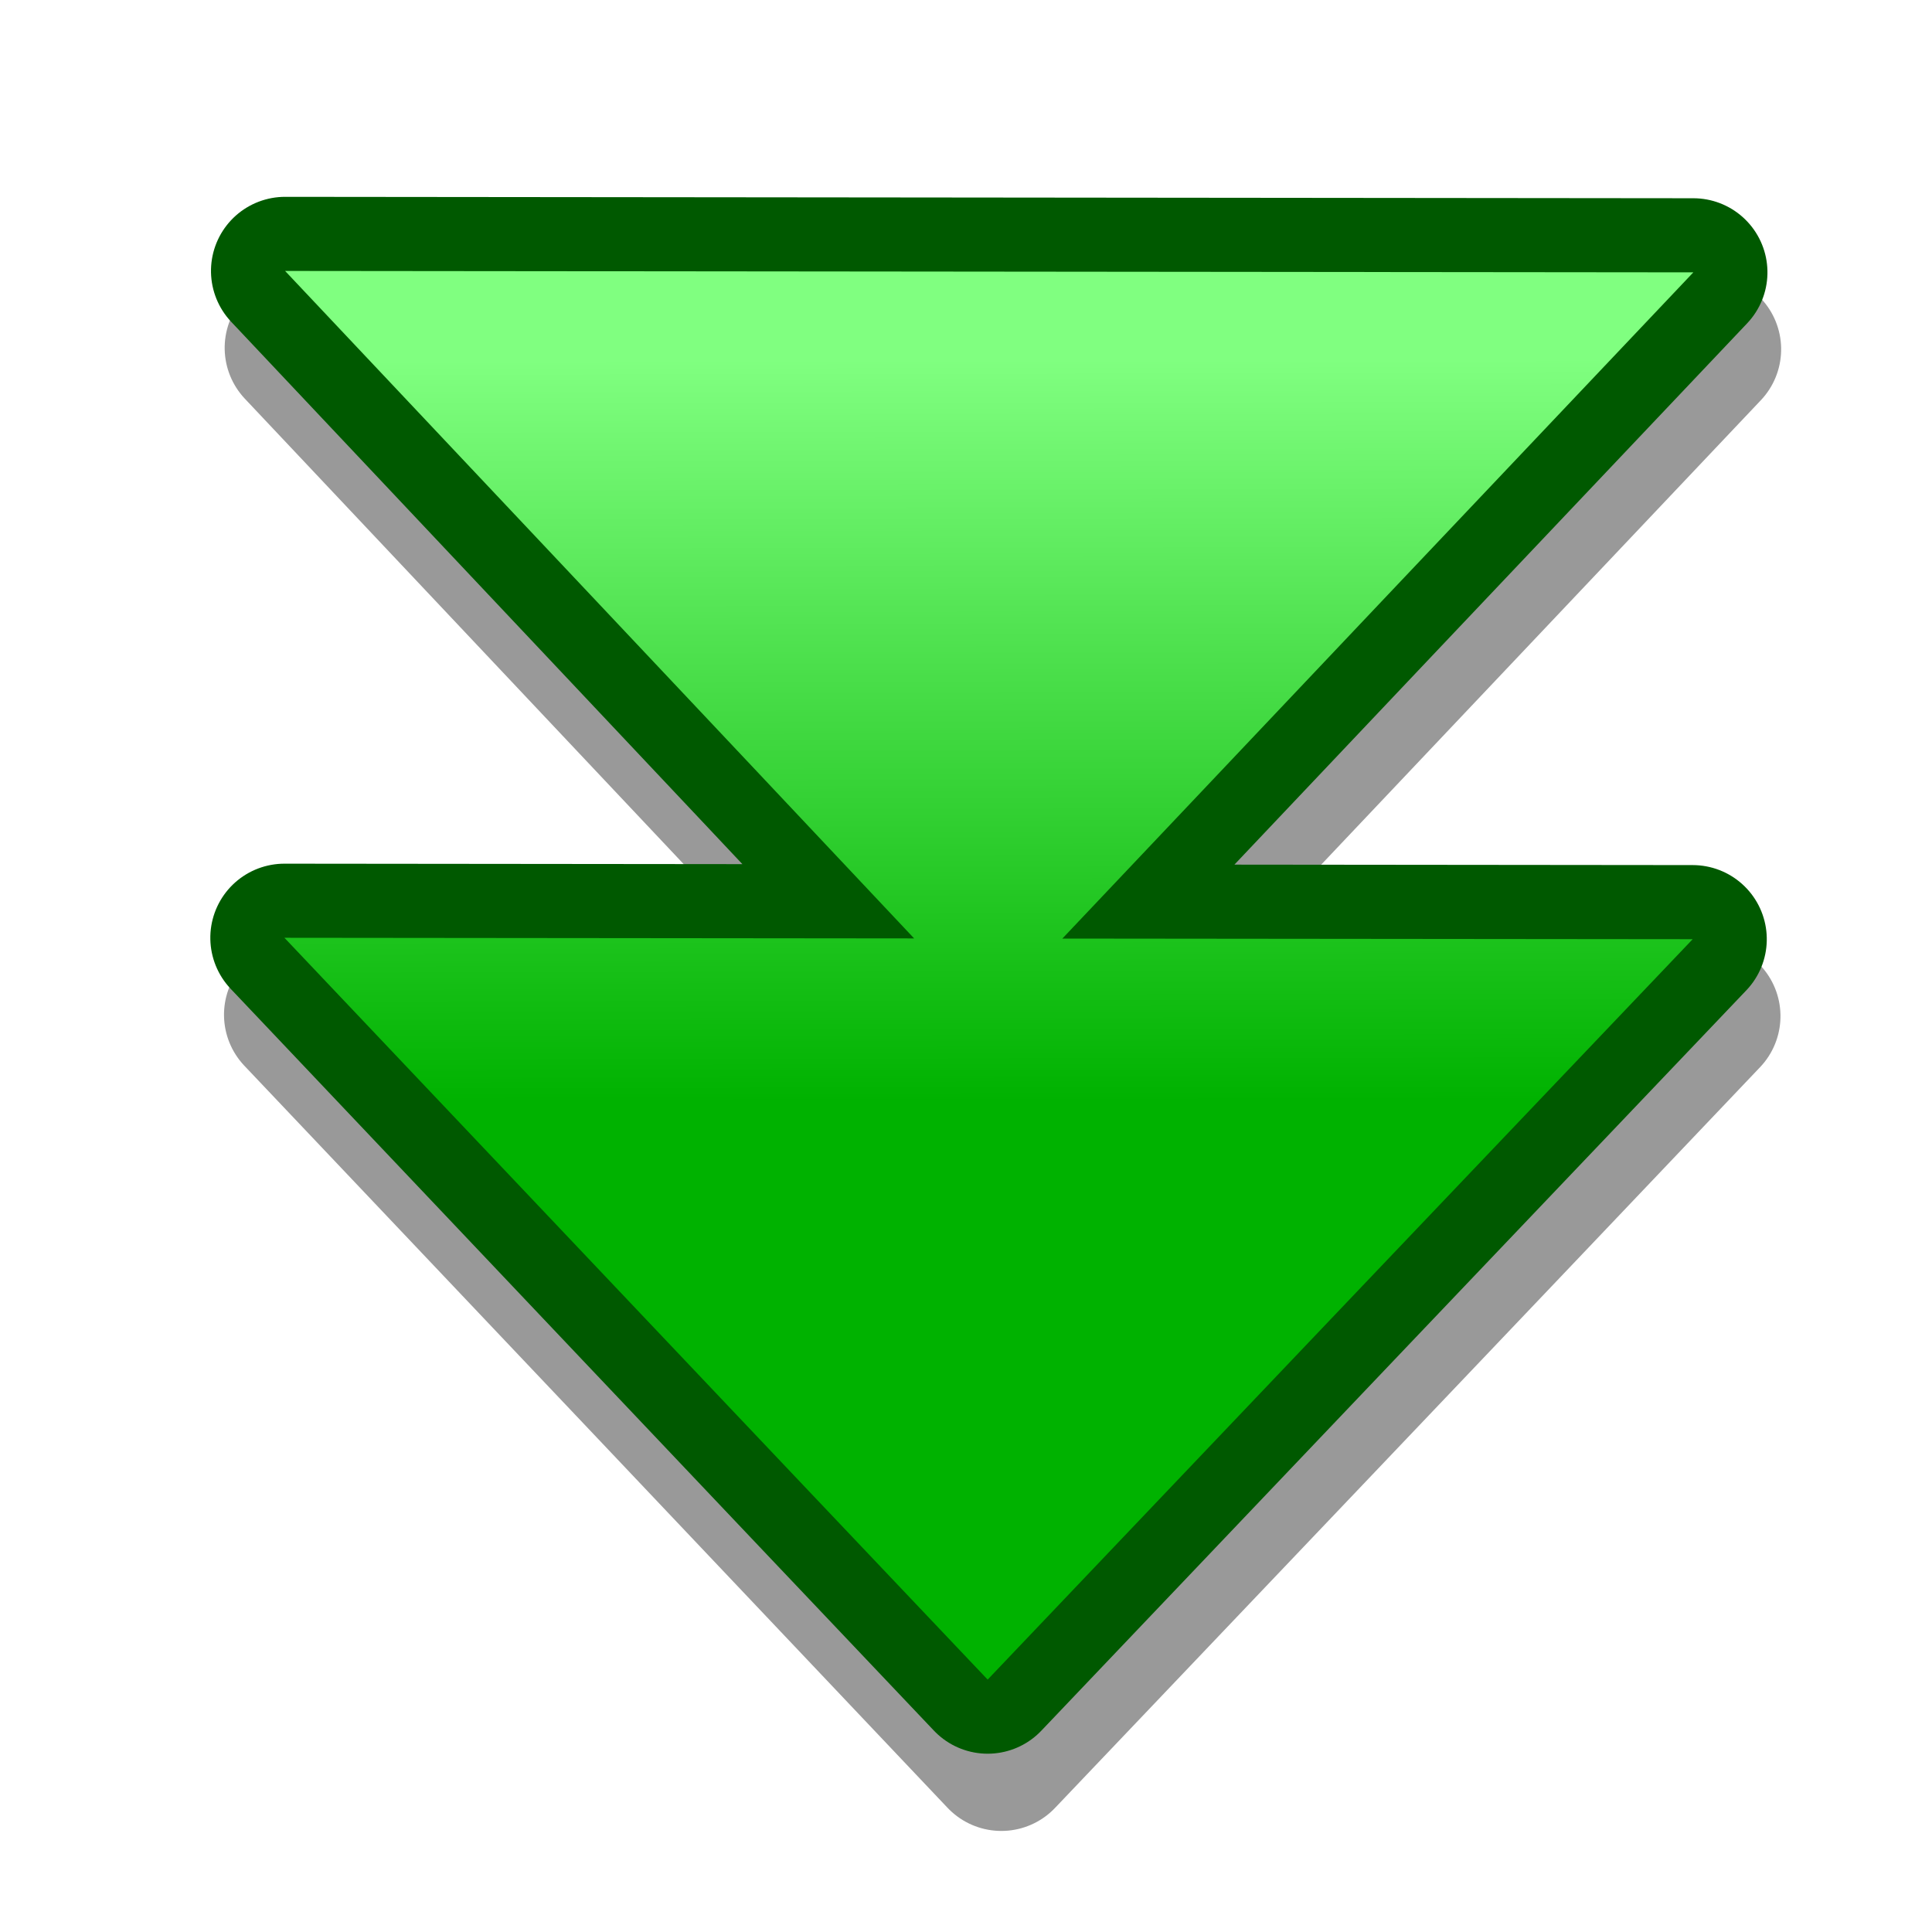 <?xml version="1.0" encoding="UTF-8" standalone="yes"?>
<svg version="1.1" width="64" height="64" color-interpolation="linearRGB"
     xmlns:svg="http://www.w3.org/2000/svg" xmlns="http://www.w3.org/2000/svg">
 <g>
  <path style="fill:none; stroke:#000000; stroke-opacity:0.4; stroke-width:4.91; stroke-linecap:round; stroke-linejoin:round"
        d="M9.88 33.21C18.07 40.99 26.25 48.77 34.44 56.54C34.44 49.58 34.44 42.63 34.44 35.67C41.8 42.63 49.17 49.58 56.53 56.54C56.53 40.99 56.53 25.44 56.53 9.89C49.17 16.85 41.8 23.8 34.44 30.76C34.44 23.8 34.44 16.85 34.44 9.89C26.25 17.67 18.07 25.44 9.88 33.21V33.21V33.21z"
        transform="matrix(0.001,-1,1,0.001,-0.049,68.044)"
  />
  <path style="fill:none; stroke:#005900; stroke-width:4.91; stroke-linecap:round; stroke-linejoin:round"
        d="M7.43 30.76C15.61 38.53 23.8 46.31 31.98 54.09C31.98 47.13 31.98 40.17 31.98 33.21C39.35 40.17 46.71 47.13 54.07 54.09C54.07 38.54 54.07 22.99 54.07 7.44C46.71 14.39 39.35 21.35 31.98 28.3C31.98 21.35 31.98 14.39 31.98 7.44C23.8 15.21 15.61 22.98 7.43 30.76V30.76V30.76z"
        transform="matrix(0.001,-1,1,0.001,1.95,63.038)"
  />
  <linearGradient id="gradient0" gradientUnits="userSpaceOnUse" x1="51.24" y1="54.98" x2="26.64" y2="55.05">
   <stop offset="0" stop-color="#80ff80"/>
   <stop offset="1" stop-color="#00b200"/>
  </linearGradient>
  <path style="fill:url(#gradient0)"
        d="M7.43 30.76C15.61 38.53 23.8 46.31 31.98 54.09C31.98 47.13 31.98 40.17 31.98 33.21C39.35 40.17 46.71 47.13 54.07 54.09C54.07 38.54 54.07 22.99 54.07 7.44C46.71 14.39 39.35 21.35 31.98 28.3C31.98 21.35 31.98 14.39 31.98 7.44C23.8 15.21 15.61 22.98 7.43 30.76V30.76V30.76z"
        transform="matrix(0.001,-1,1,0.001,1.95,63.038)"
  />
 </g>
</svg>
